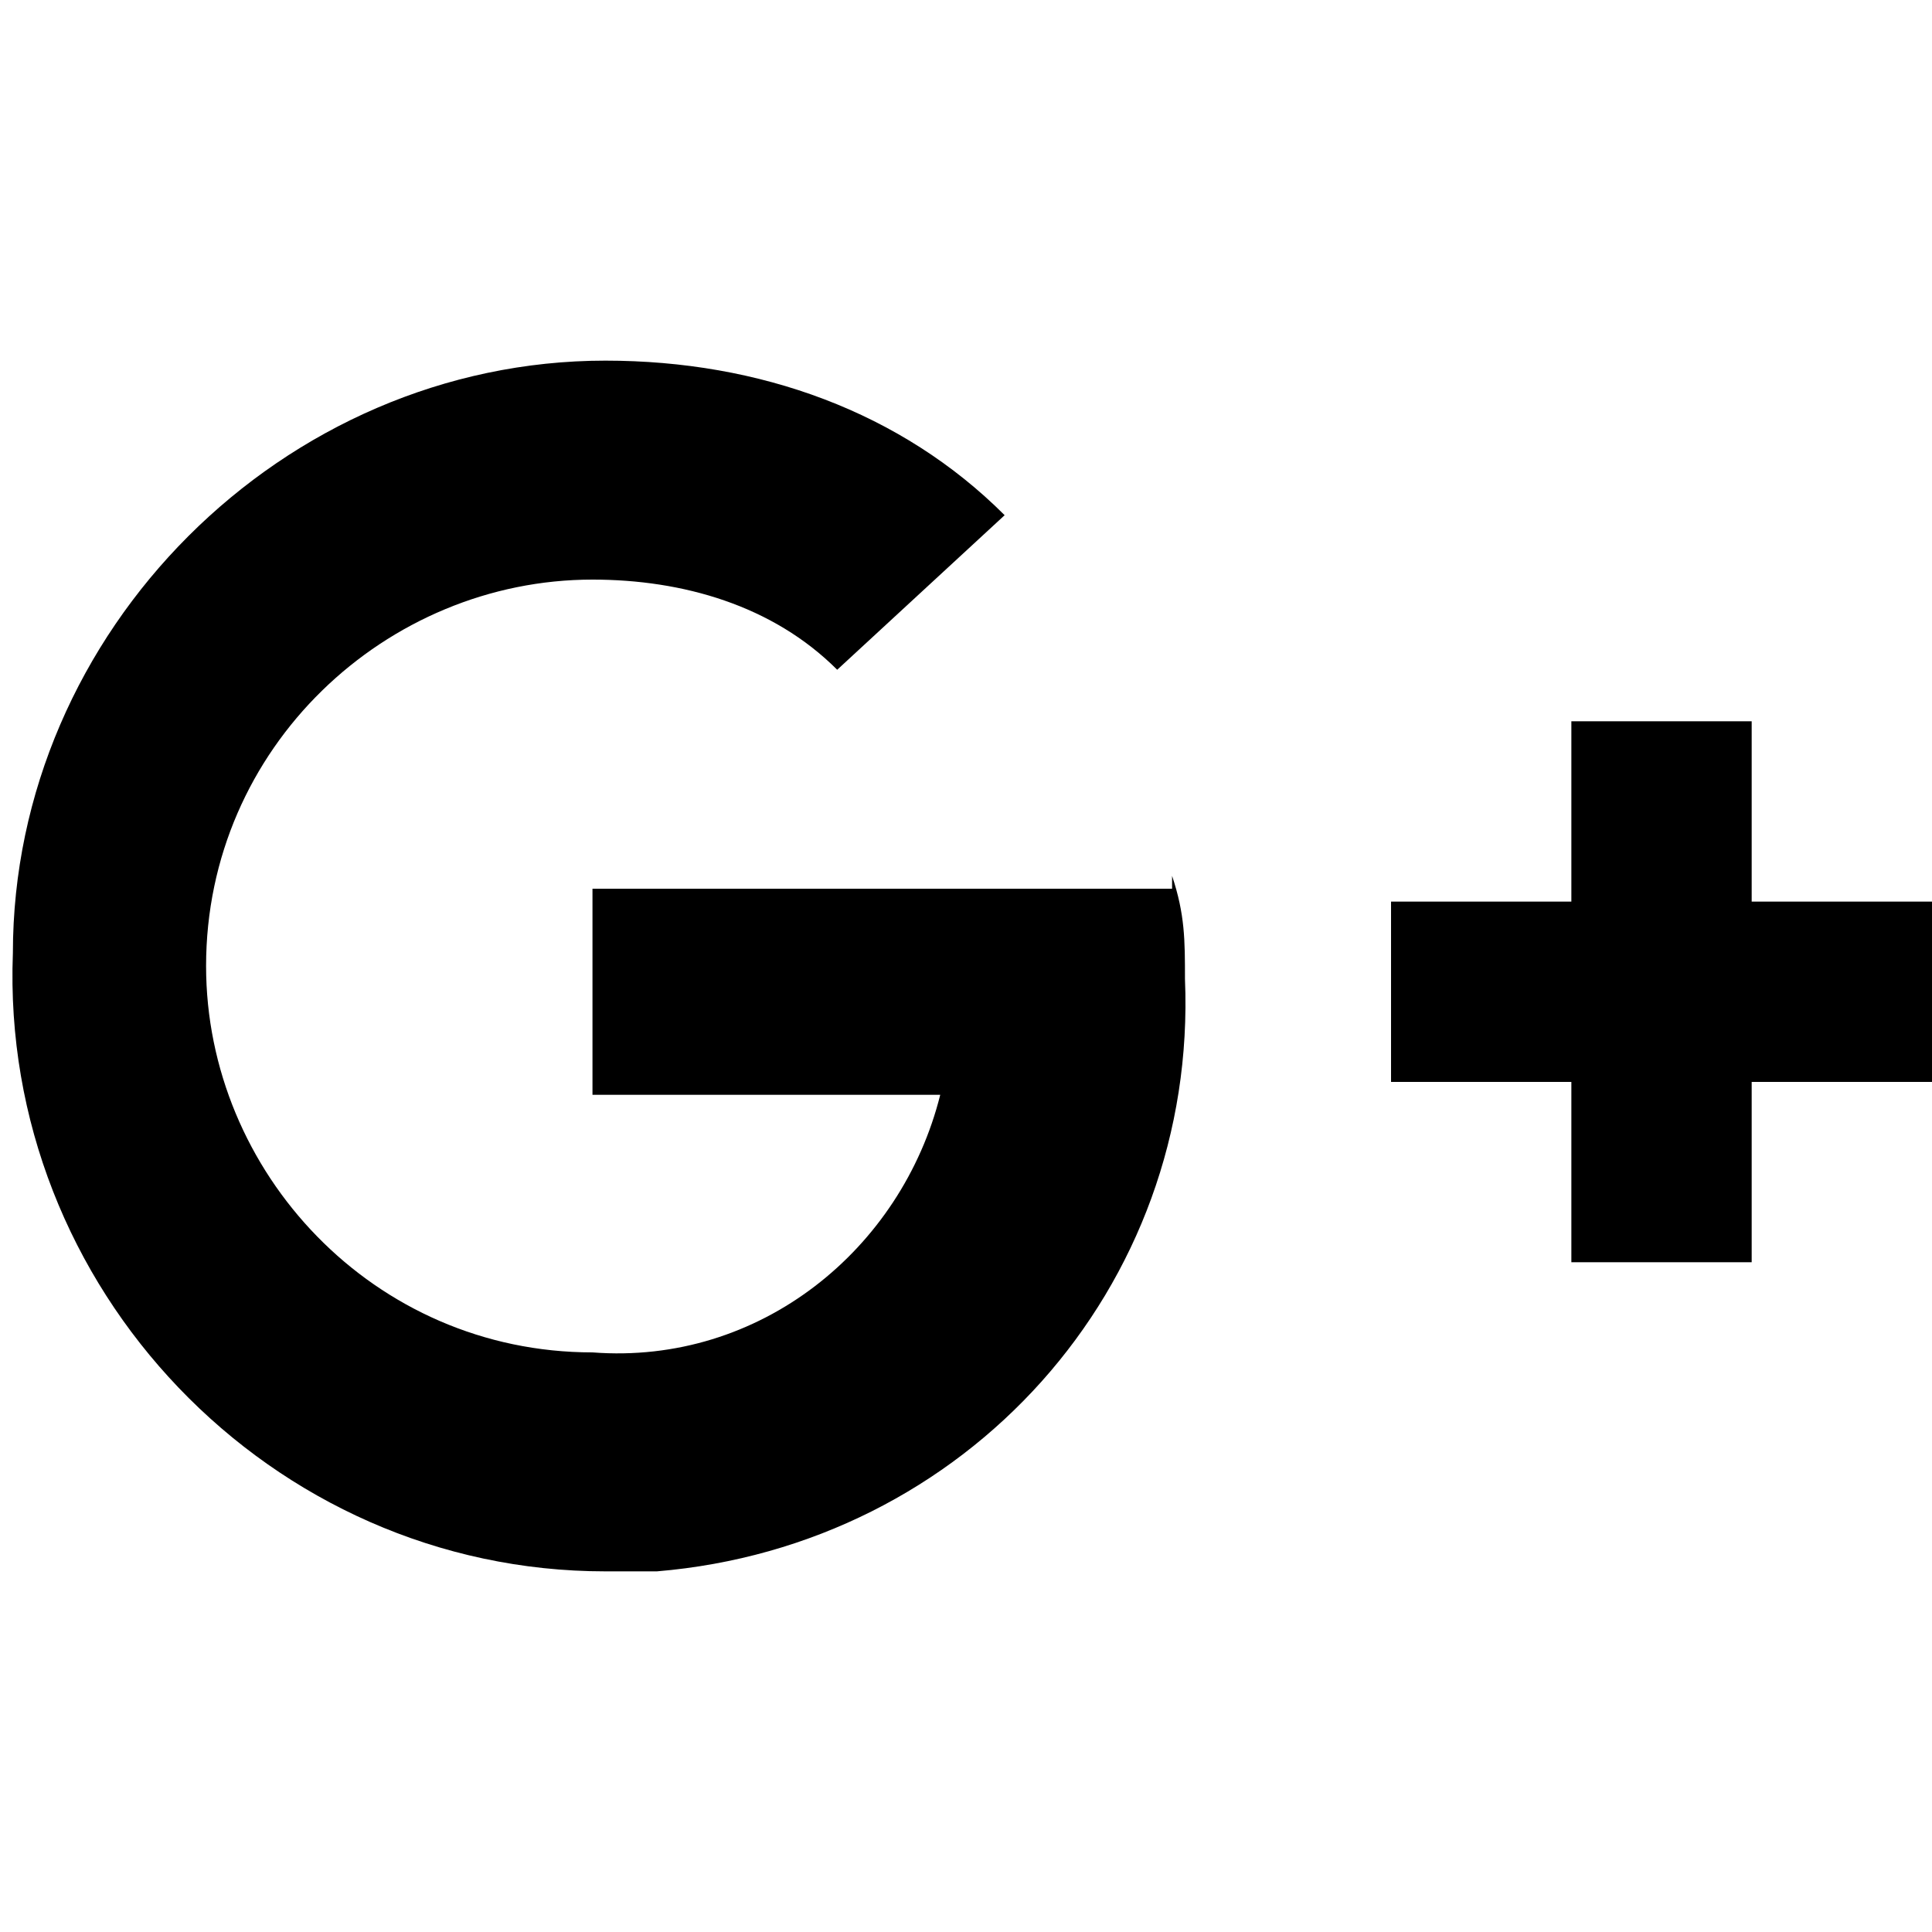 <?xml version="1.0" encoding="utf-8"?>
<!-- Generator: Adobe Illustrator 19.0.0, SVG Export Plug-In . SVG Version: 6.00 Build 0)  -->
<svg version="1.1" id="Layer_1" xmlns="http://www.w3.org/2000/svg" xmlns:xlink="http://www.w3.org/1999/xlink" x="0px" y="0px"
	 viewBox="-298 389.8 15 15" style="enable-background:new -298 389.8 15 15;" xml:space="preserve">
<path id="Icon_awesome-google-plus-g" d="M-288.9,396.6c0.1,0.3,0.1,0.5,0.1,0.8c0.1,2.4-1.7,4.4-4.1,4.6c-0.1,0-0.3,0-0.4,0
	c-2.6,0-4.7-2.2-4.6-4.8c0-2.5,2.1-4.6,4.6-4.6c1.2,0,2.3,0.4,3.1,1.2l-1.3,1.2c-0.5-0.5-1.2-0.7-1.9-0.7c-1.6,0-3,1.3-3,3
	c0,1.6,1.3,3,3,3c1.3,0.1,2.4-0.8,2.7-2h-2.7v-1.6H-288.9L-288.9,396.6z M-284.4,396.8v-1.4h-1.4v1.4h-1.4v1.4h1.4v1.4h1.4v-1.4h1.4
	v-1.4H-284.4L-284.4,396.8z"/>
</svg>
